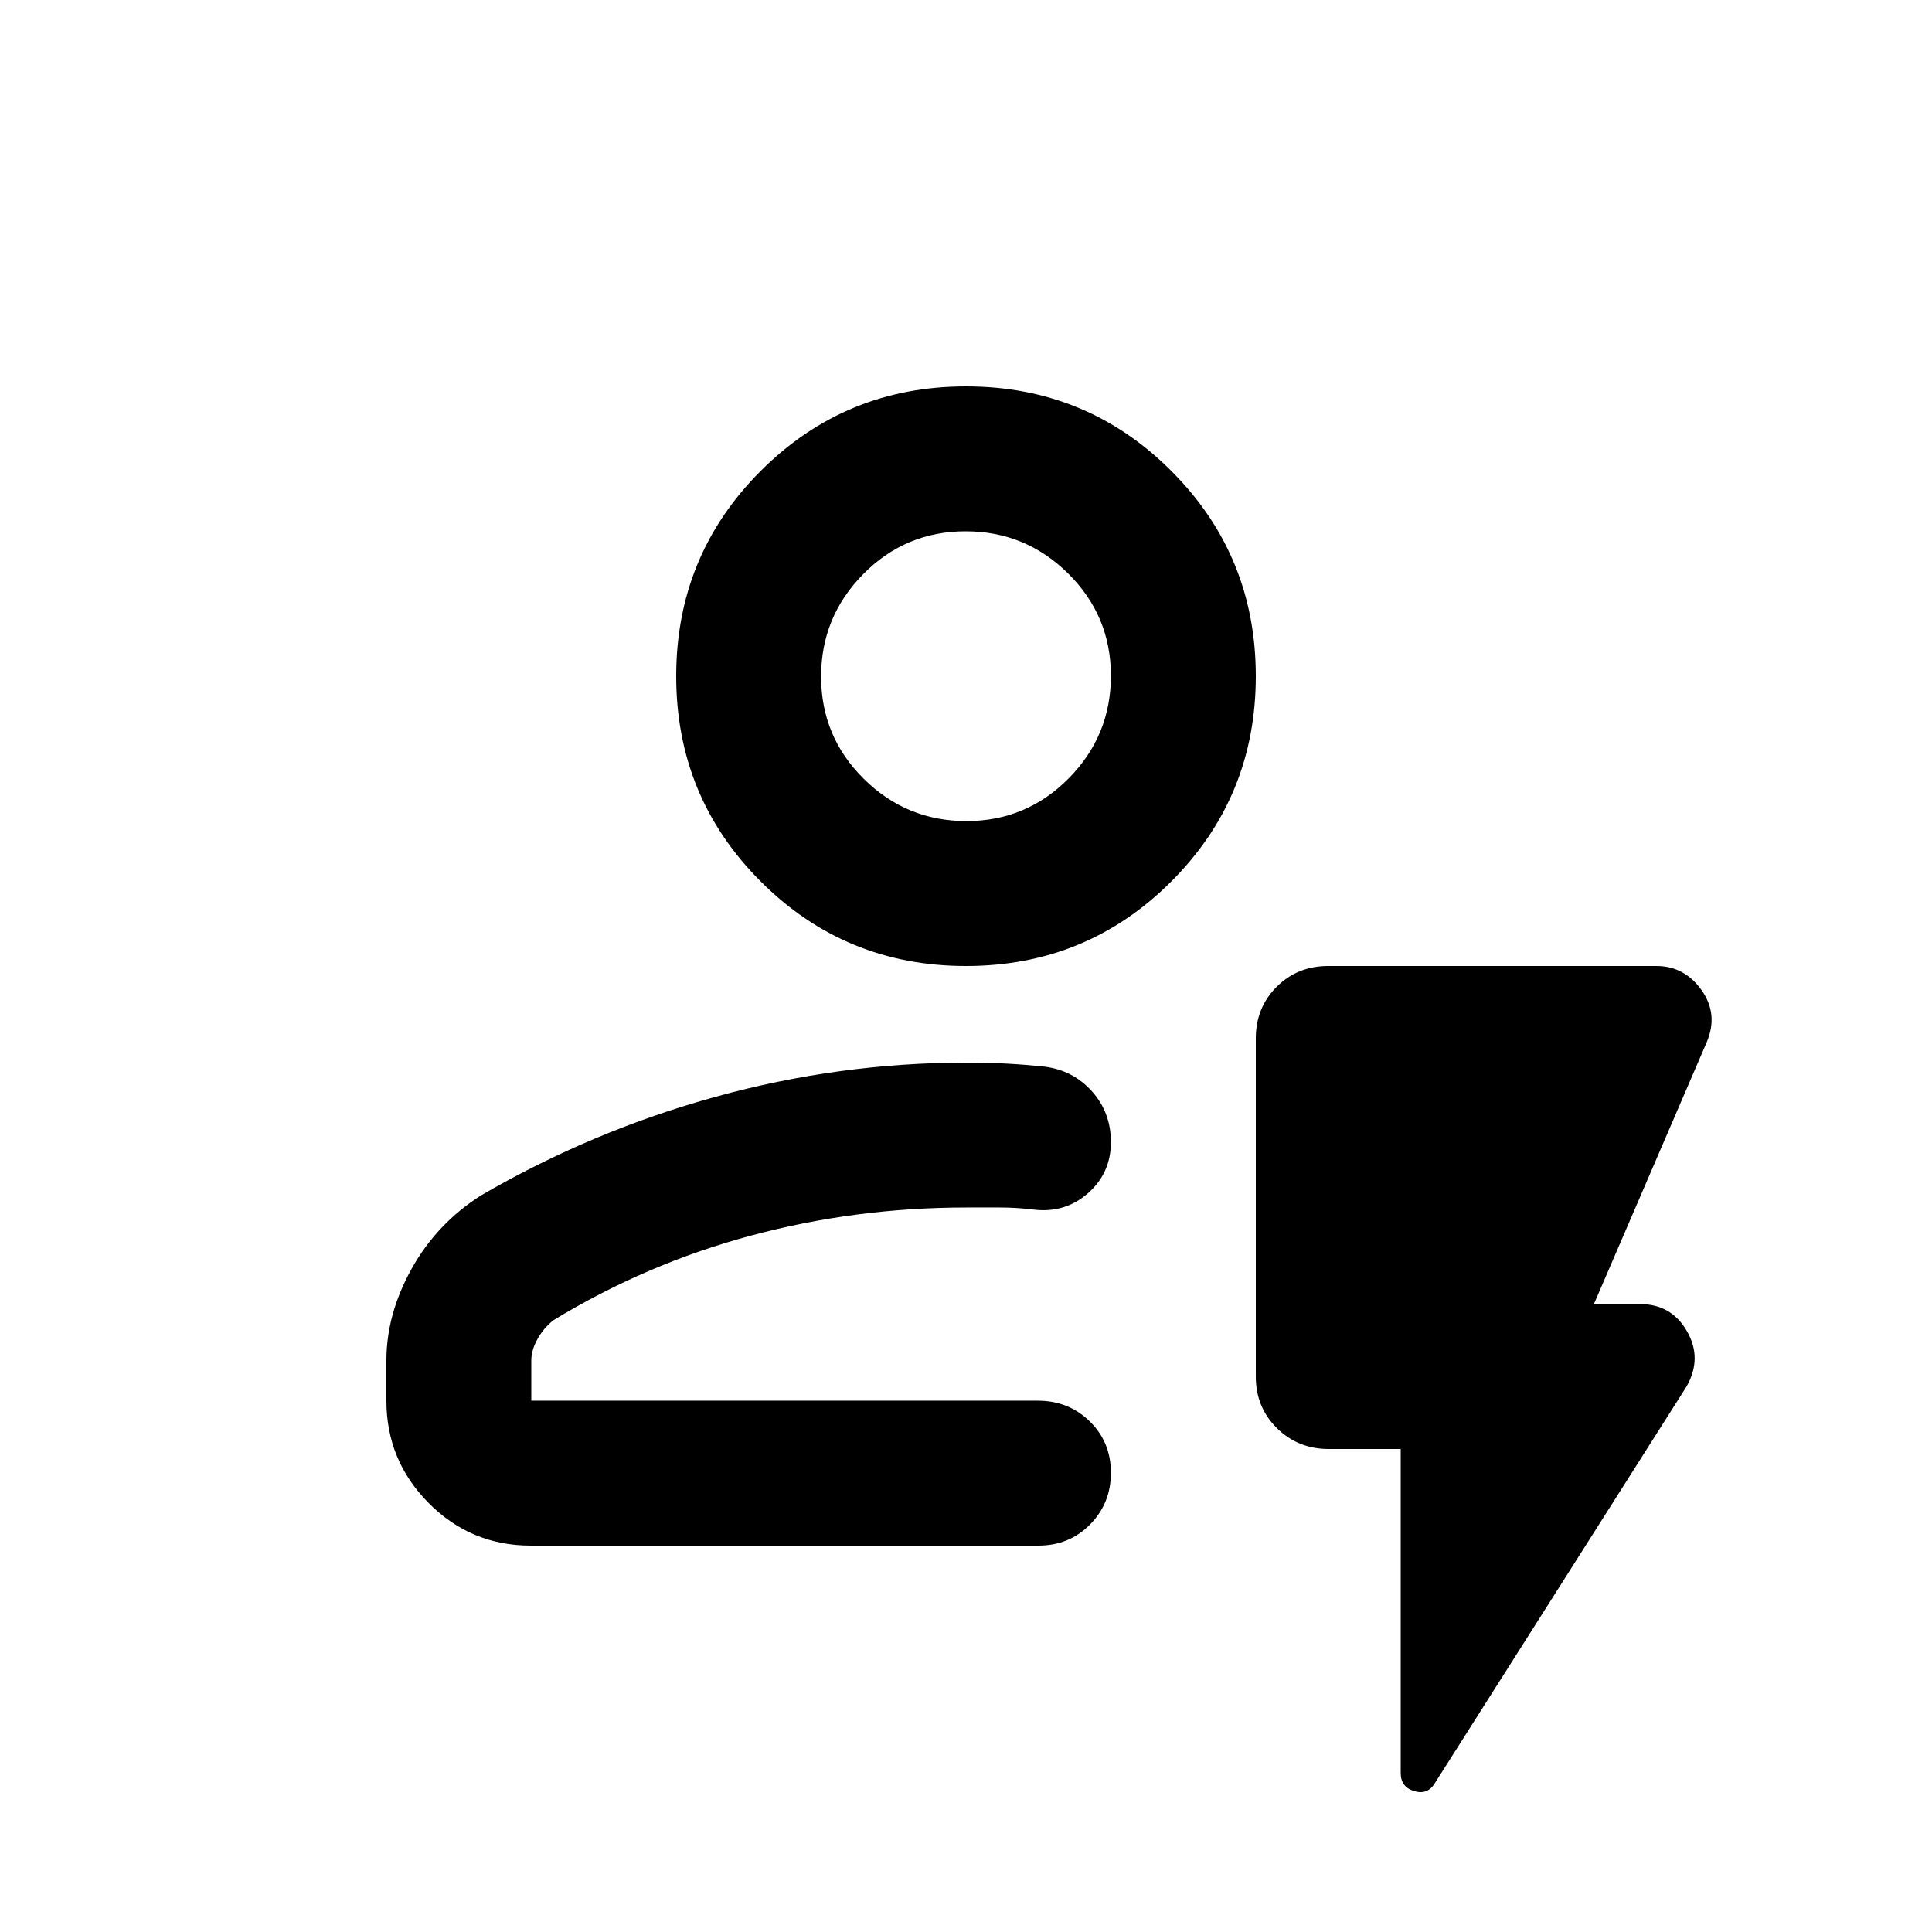 <svg xmlns="http://www.w3.org/2000/svg" height="20" viewBox="0 -960 960 960" width="20"><path d="M263.73-192Q234-192 213-213.15 192-234.3 192-264v-20q0-23 12.5-45.5T239-366q55-32 116.5-49t124.93-17q10.57 0 19.76.5 9.19.5 18.81 1.5 14.27 1.83 23.64 12.34 9.36 10.5 9.36 25.13Q552-377 540.5-367q-11.5 10-27.19 8-8.31-1-16.31-1h-16.86Q425-360 373-346t-98 42q-5 4-8 9.5t-3 10.5v20h251.72q15.28 0 25.78 10.29 10.5 10.29 10.5 25.5t-10.36 25.71Q531.28-192 515.97-192H263.73Zm.27-72h288-288Zm216-216q-60 0-102-42t-42-102q0-60 42-102t102-42q60 0 102 42t42 102q0 60-42 102t-102 42Zm.21-72Q510-552 531-573.21t21-51Q552-654 530.79-675t-51-21Q450-696 429-674.79t-21 51Q408-594 429.21-573t51 21Zm-.21-72Zm216 384h-35.79q-15.21 0-25.71-10.35T624-276v-168q0-15.3 10.35-25.65Q644.7-480 660-480h163q14 0 22.5 12t2.5 26l-56 130h23q15.5 0 23.25 13.5T838-271L713-74q-3.58 6-10.29 4-6.71-2-6.71-9v-161Z"/></svg>